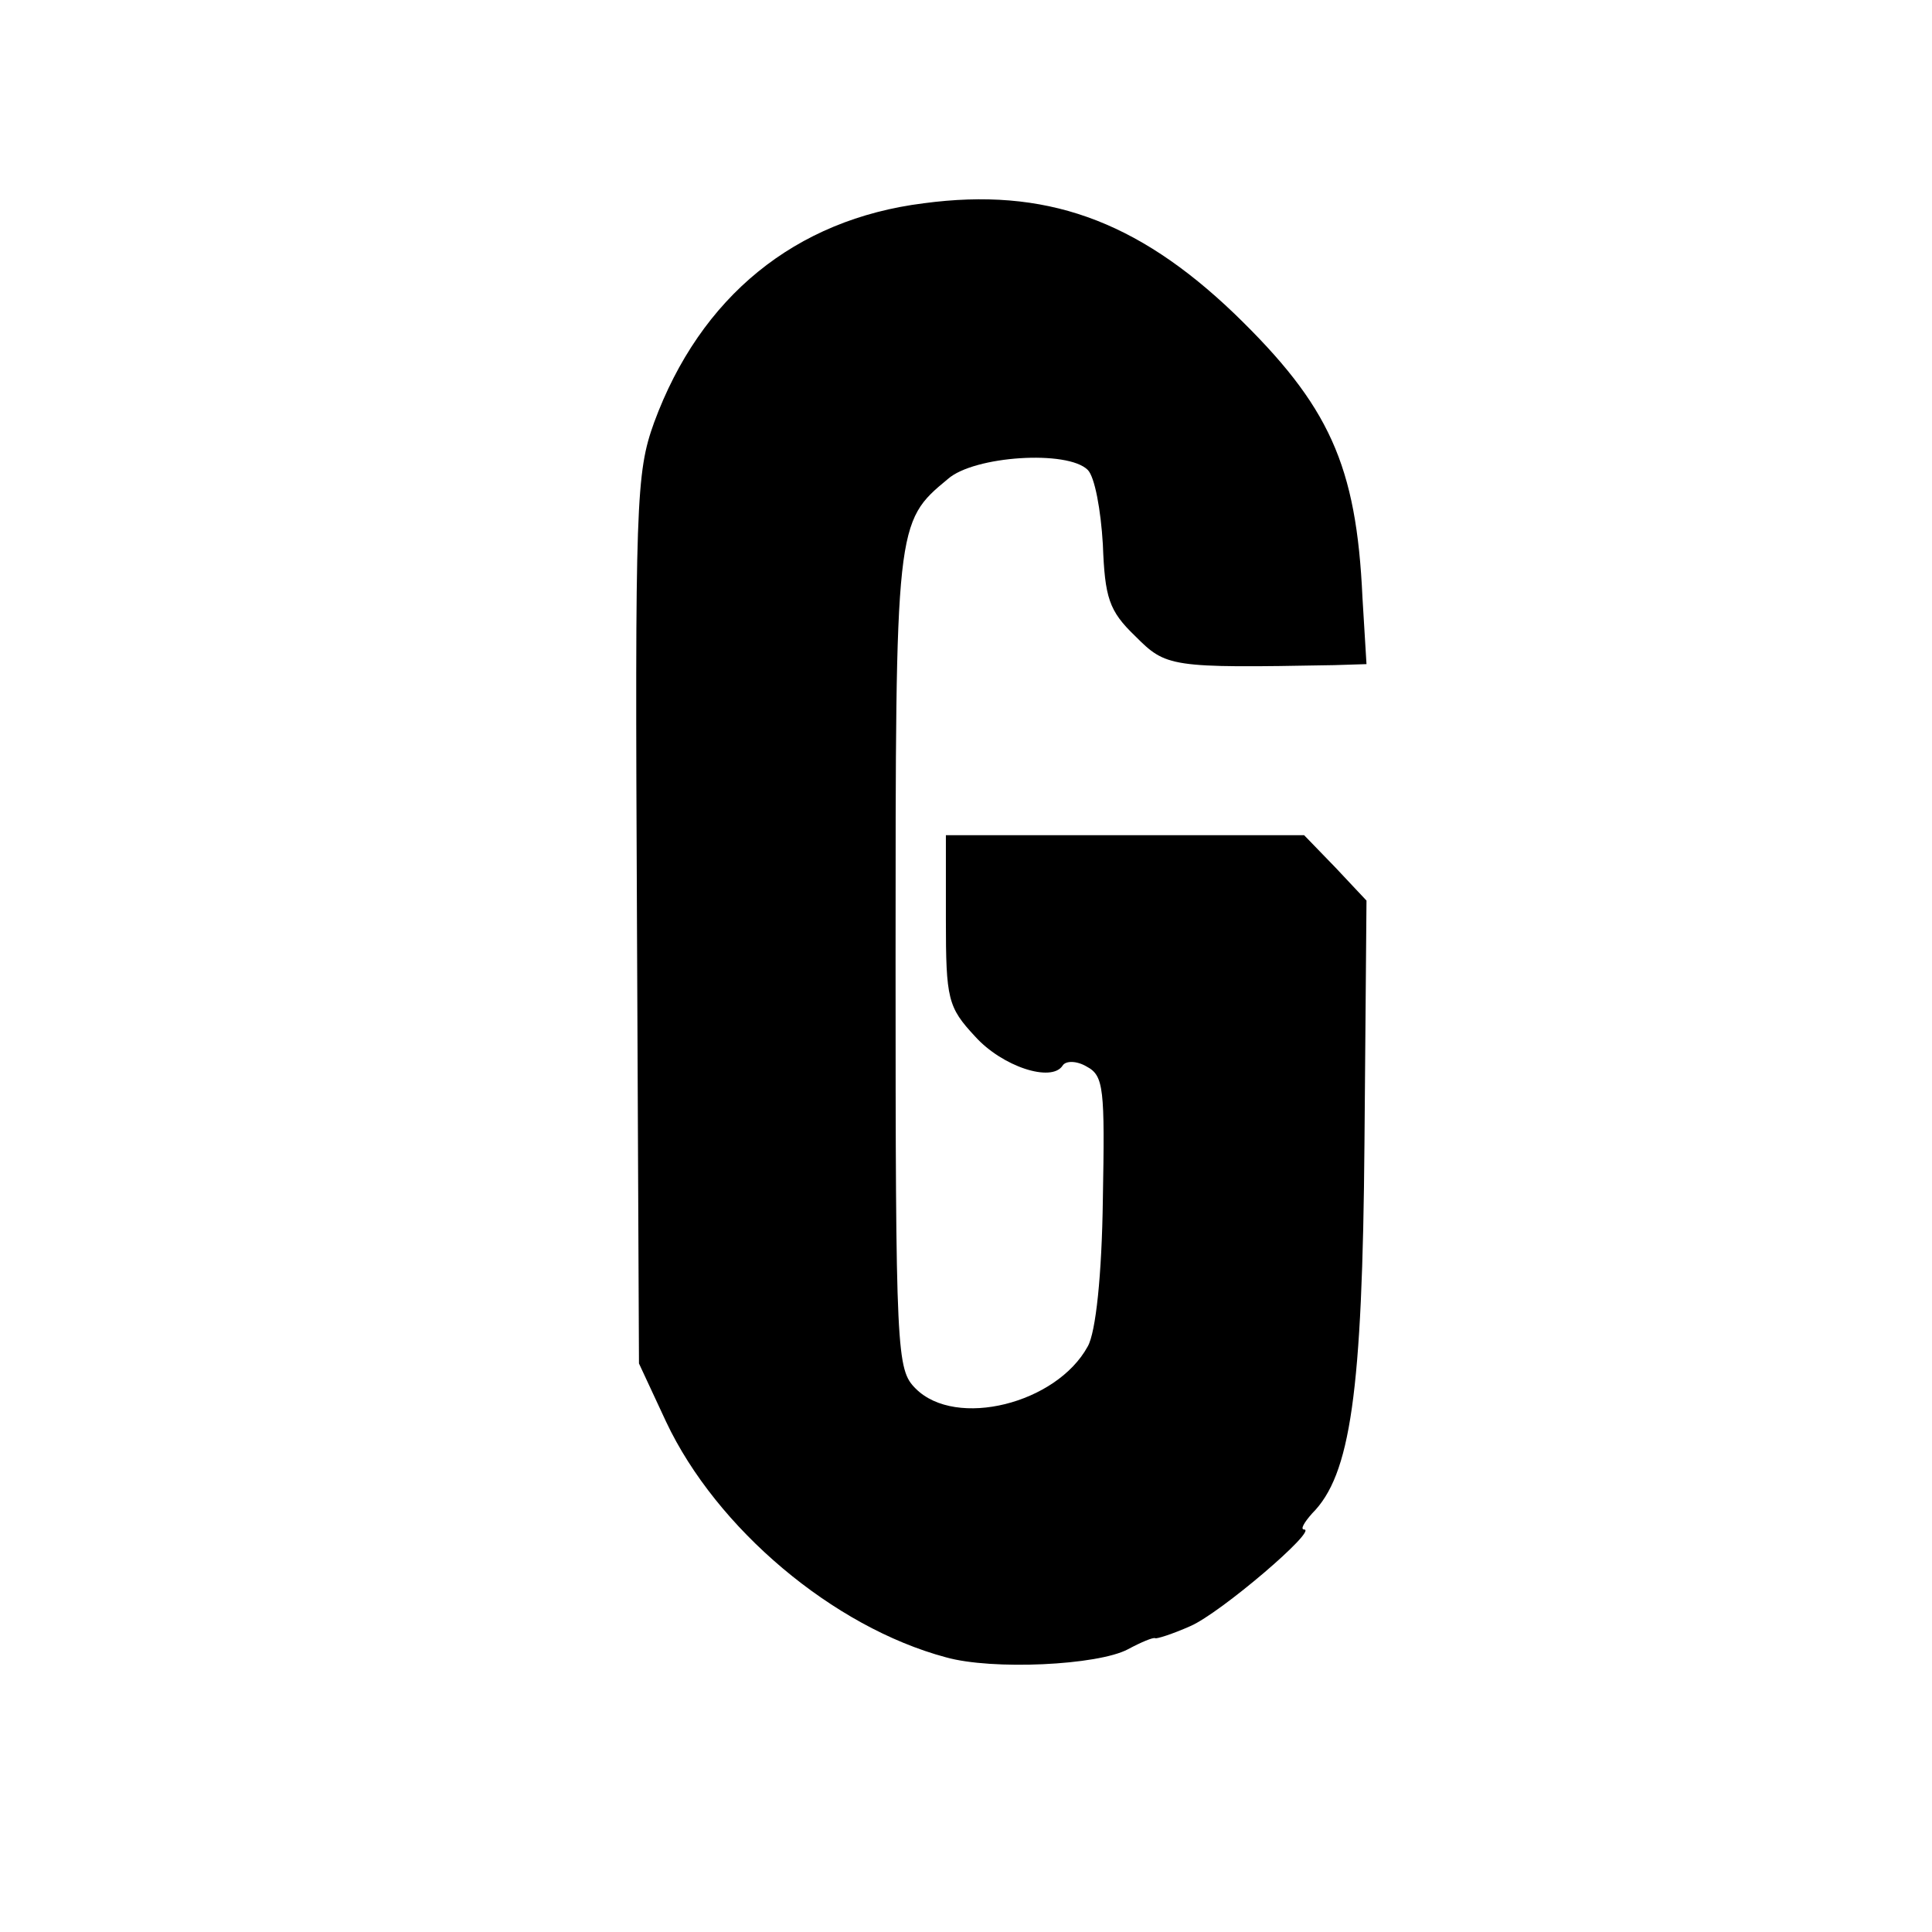 <?xml version="1.0" standalone="no"?>
<!DOCTYPE svg PUBLIC "-//W3C//DTD SVG 20010904//EN"
 "http://www.w3.org/TR/2001/REC-SVG-20010904/DTD/svg10.dtd">
<svg version="1.0" xmlns="http://www.w3.org/2000/svg"
 width="192pt" height="192pt" viewBox="0 0 192 192"
 preserveAspectRatio="xMidYMid meet">
<g transform="translate(0,192) scale(0.1,-0.1)"
fill="#000000" stroke="none">
<path d="M918 1718 c-128 -16 -222 -93 -268 -218 -18 -50 -19 -79 -17 -494 l2
-441 27 -58 c50 -106 166 -204 278 -234 46 -13 151 -8 181 8 13 7 25 12 27 11
1 -1 17 4 35 12 30 13 127 96 113 96 -4 0 0 7 8 16 38 38 50 119 52 369 l2
240 -31 33 -31 32 -178 0 -178 0 0 -84 c0 -79 2 -87 29 -116 27 -30 76 -46 87
-29 3 5 14 5 24 -1 17 -9 18 -22 16 -132 -1 -75 -7 -132 -15 -146 -31 -57
-131 -82 -171 -42 -19 19 -20 33 -20 425 0 435 0 436 52 479 26 23 119 29 139
9 7 -7 13 -40 15 -74 2 -53 6 -66 32 -91 31 -31 34 -32 198 -29 l32 1 -4 66
c-6 132 -33 191 -127 282 -98 94 -189 126 -309 110z"/>
</g>
</svg>
